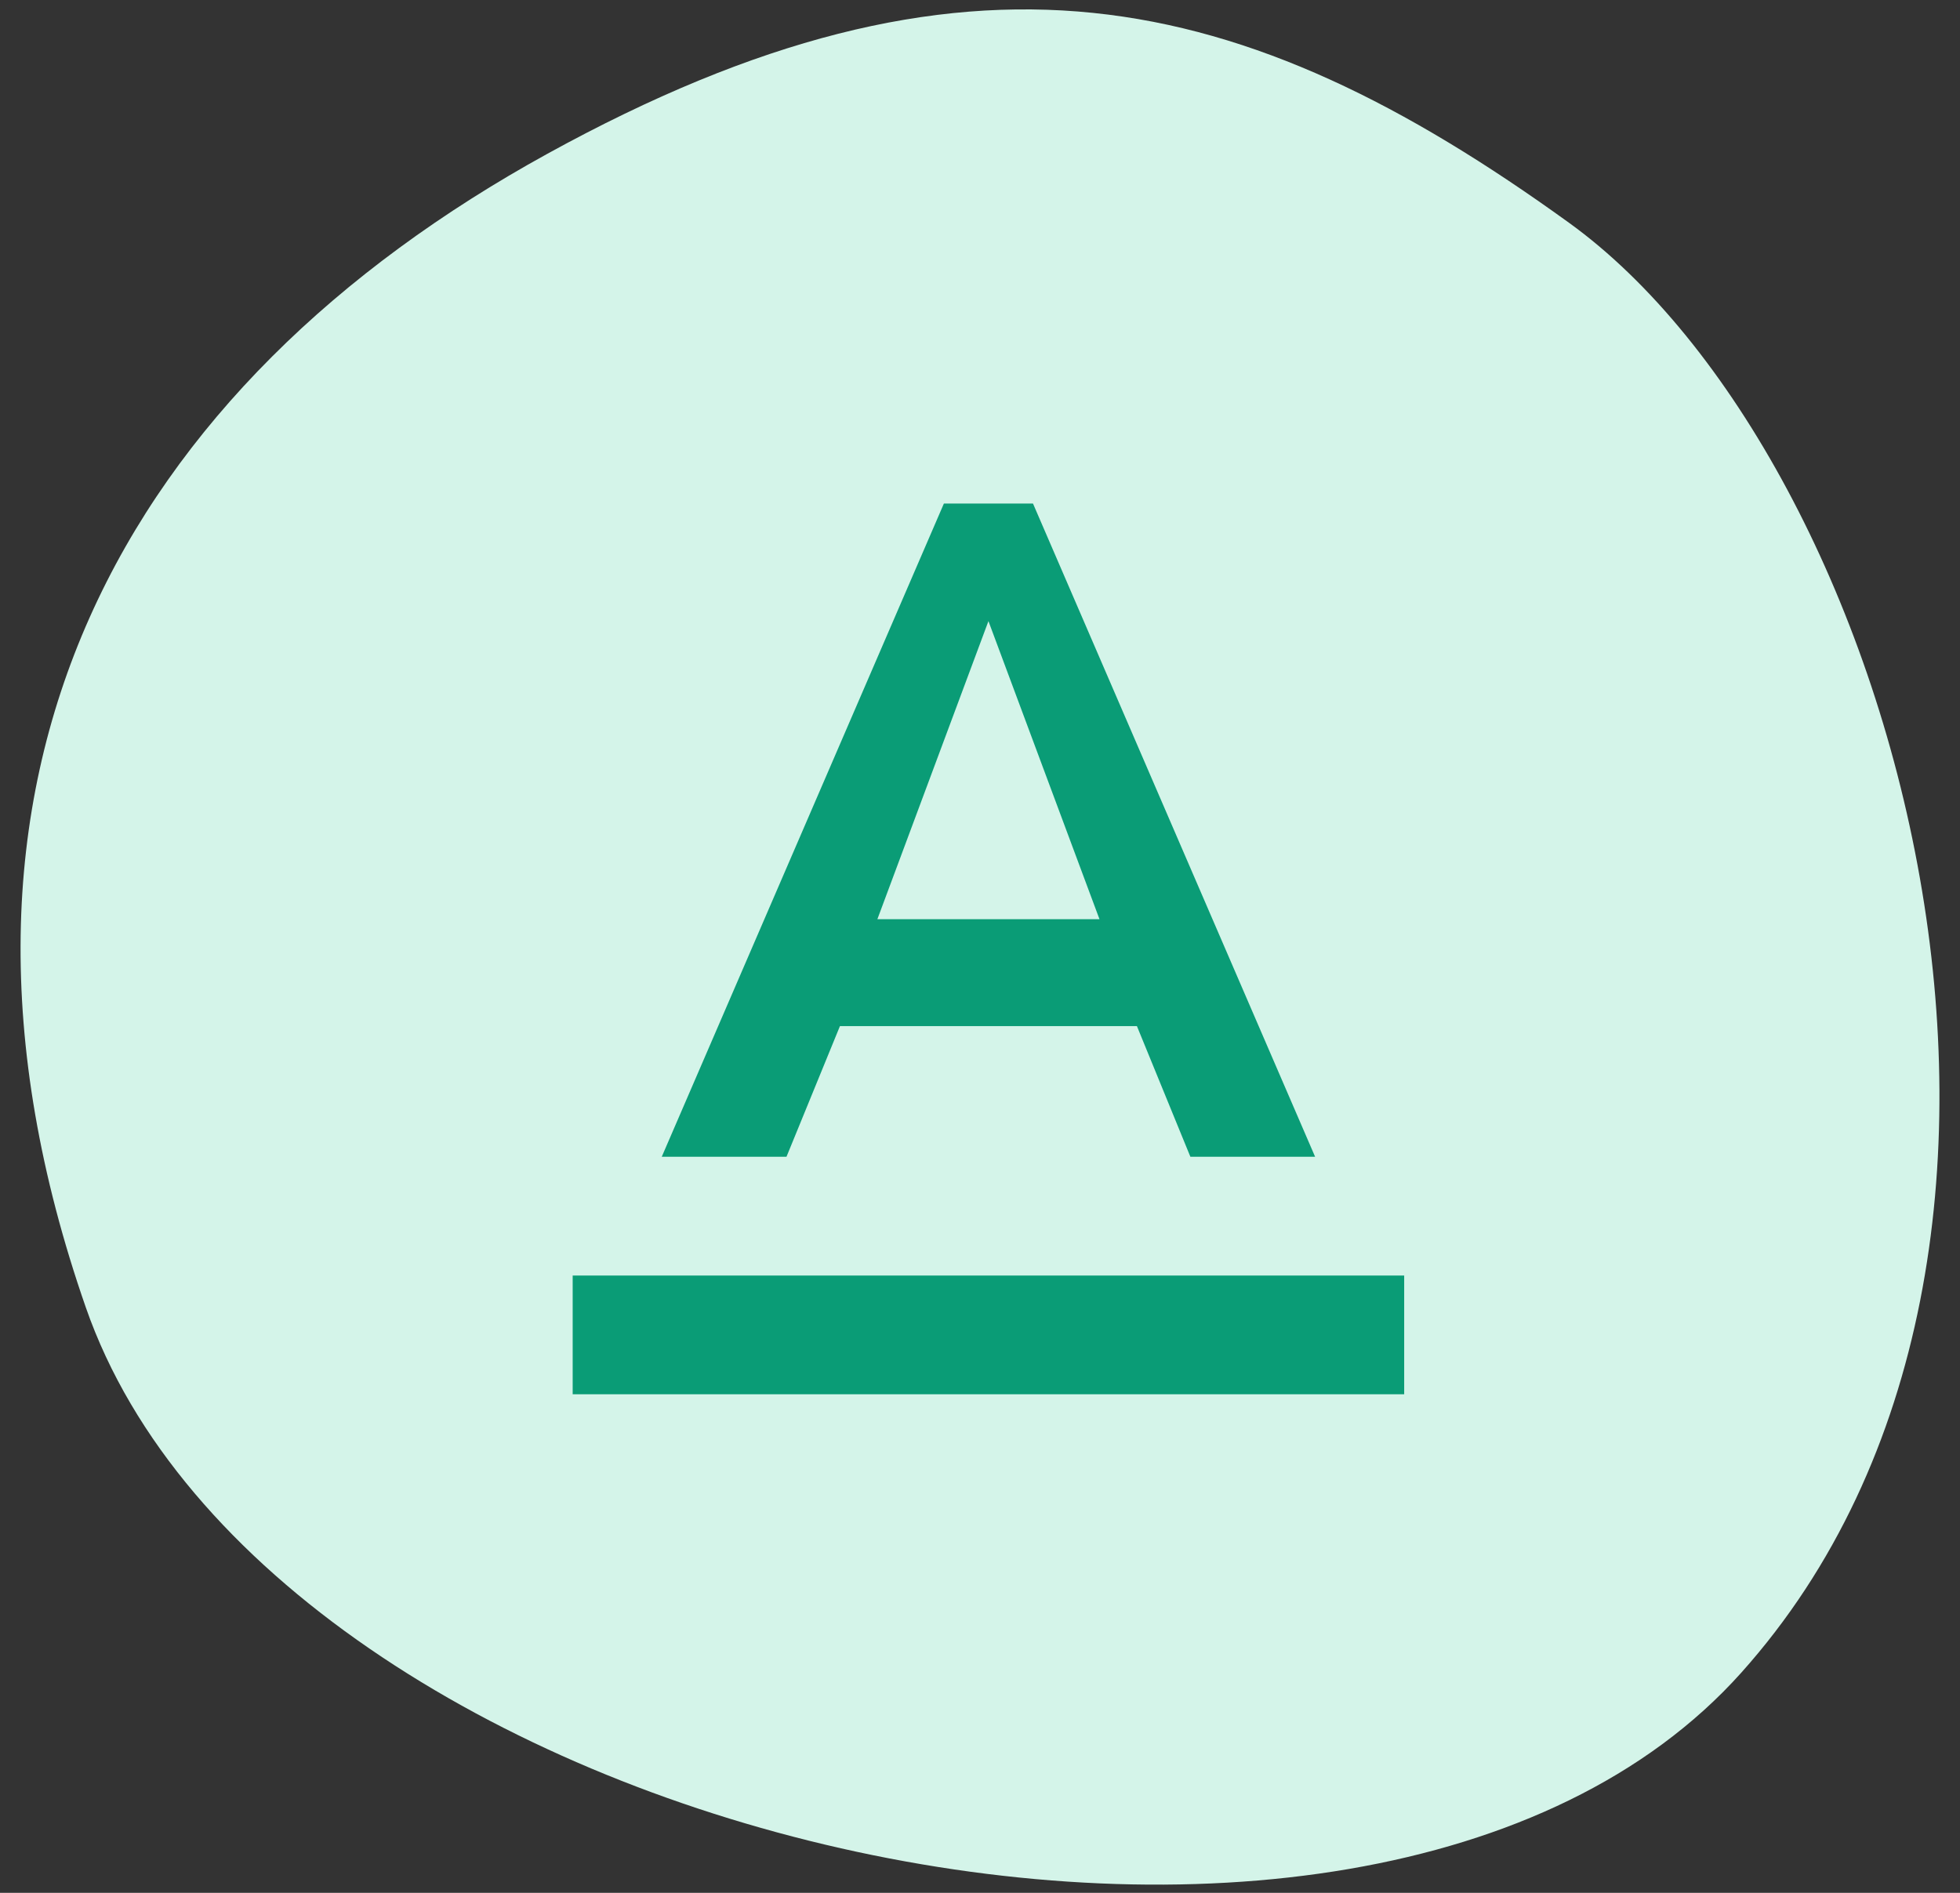 <svg width="88" height="85" viewBox="0 0 88 85" fill="none" xmlns="http://www.w3.org/2000/svg">
<rect x="0" y="0" width="88" height="85" fill="#333333" stroke="none"/>
<path d="M78.179 75.115C61.179 94.115 12.175 82.615 3.853 58.712C-4.469 34.809 5.714 17.284 24.579 6.904C43.444 -3.476 55.742 -0.616 70.44 10C85.138 20.615 95.179 56.115 78.179 75.115Z" fill="#D4F4E9"/>
<path d="M25.712 57.279V62.612H63.045V57.279H25.712ZM37.712 46.078H51.045L53.445 51.945H59.045L46.379 22.612H42.379L29.712 51.945H35.312L37.712 46.078ZM44.379 27.892L49.365 41.279H39.392L44.379 27.892Z" fill="#0A9C76"/>
</svg>
